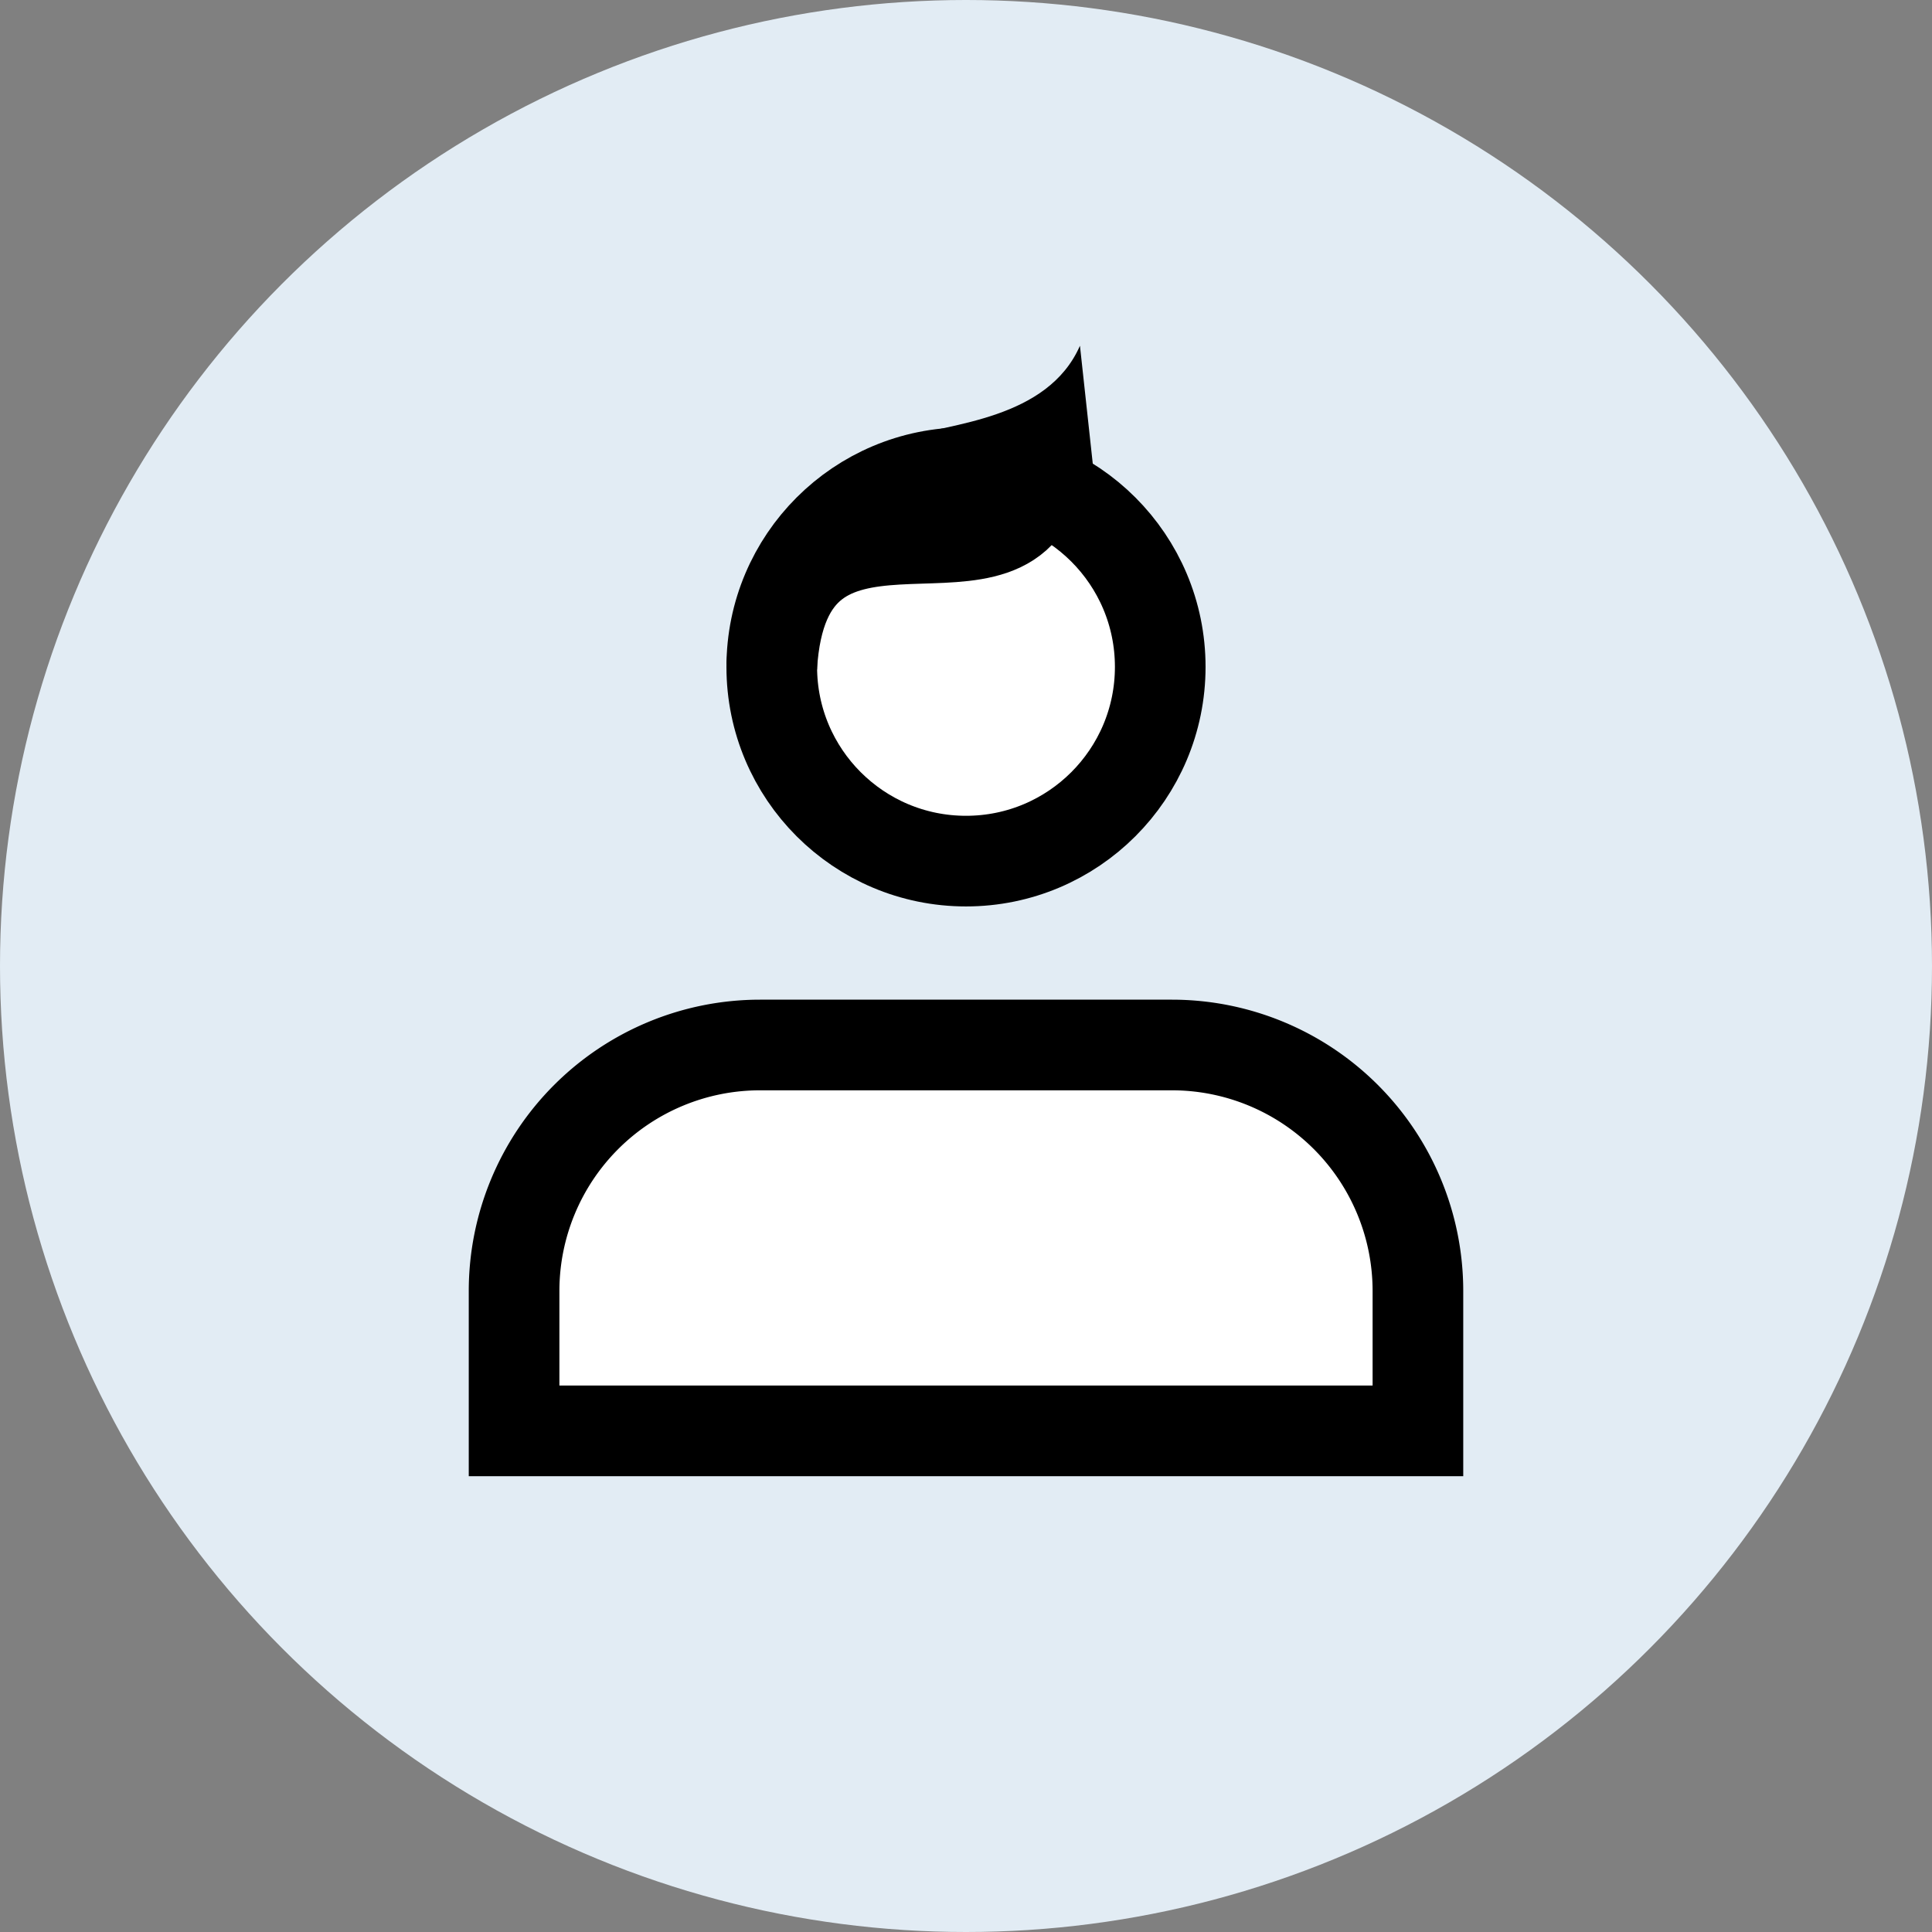 <svg xmlns="http://www.w3.org/2000/svg" viewBox="0 0 149.2 149.2"><rect x="0" y="0" width="149.2" height="149.2" fill="#808080" stroke="none"/><defs><style>.cls-1{fill:#e2ecf4;}.cls-2{fill:#fff;}.cls-2,.cls-3{stroke:#000;stroke-miterlimit:10;stroke-width:7px;}.cls-3{fill:none;}</style></defs><title>a_1</title><g id="Warstwa_2" data-name="Warstwa 2"><g id="Layer_1" data-name="Layer 1"><circle class="cls-1" cx="74.6" cy="74.6" r="74.6"/><circle class="cls-2" cx="74.6" cy="51.5" r="15"/><path class="cls-2" d="M90.5,80.7H58.7a19,19,0,0,0-19,19v10.8h69.8V99.7A19,19,0,0,0,90.5,80.7Z"/><path class="cls-3" d="M80,37.2c-2.4,9.6-19.4-2.5-20.4,14.3"/><path d="M83.4,26.7c-2.5,5.7-10.1,6-13.6,7.1l14.6,2.1-1-9.2Z"/></g></g></svg>